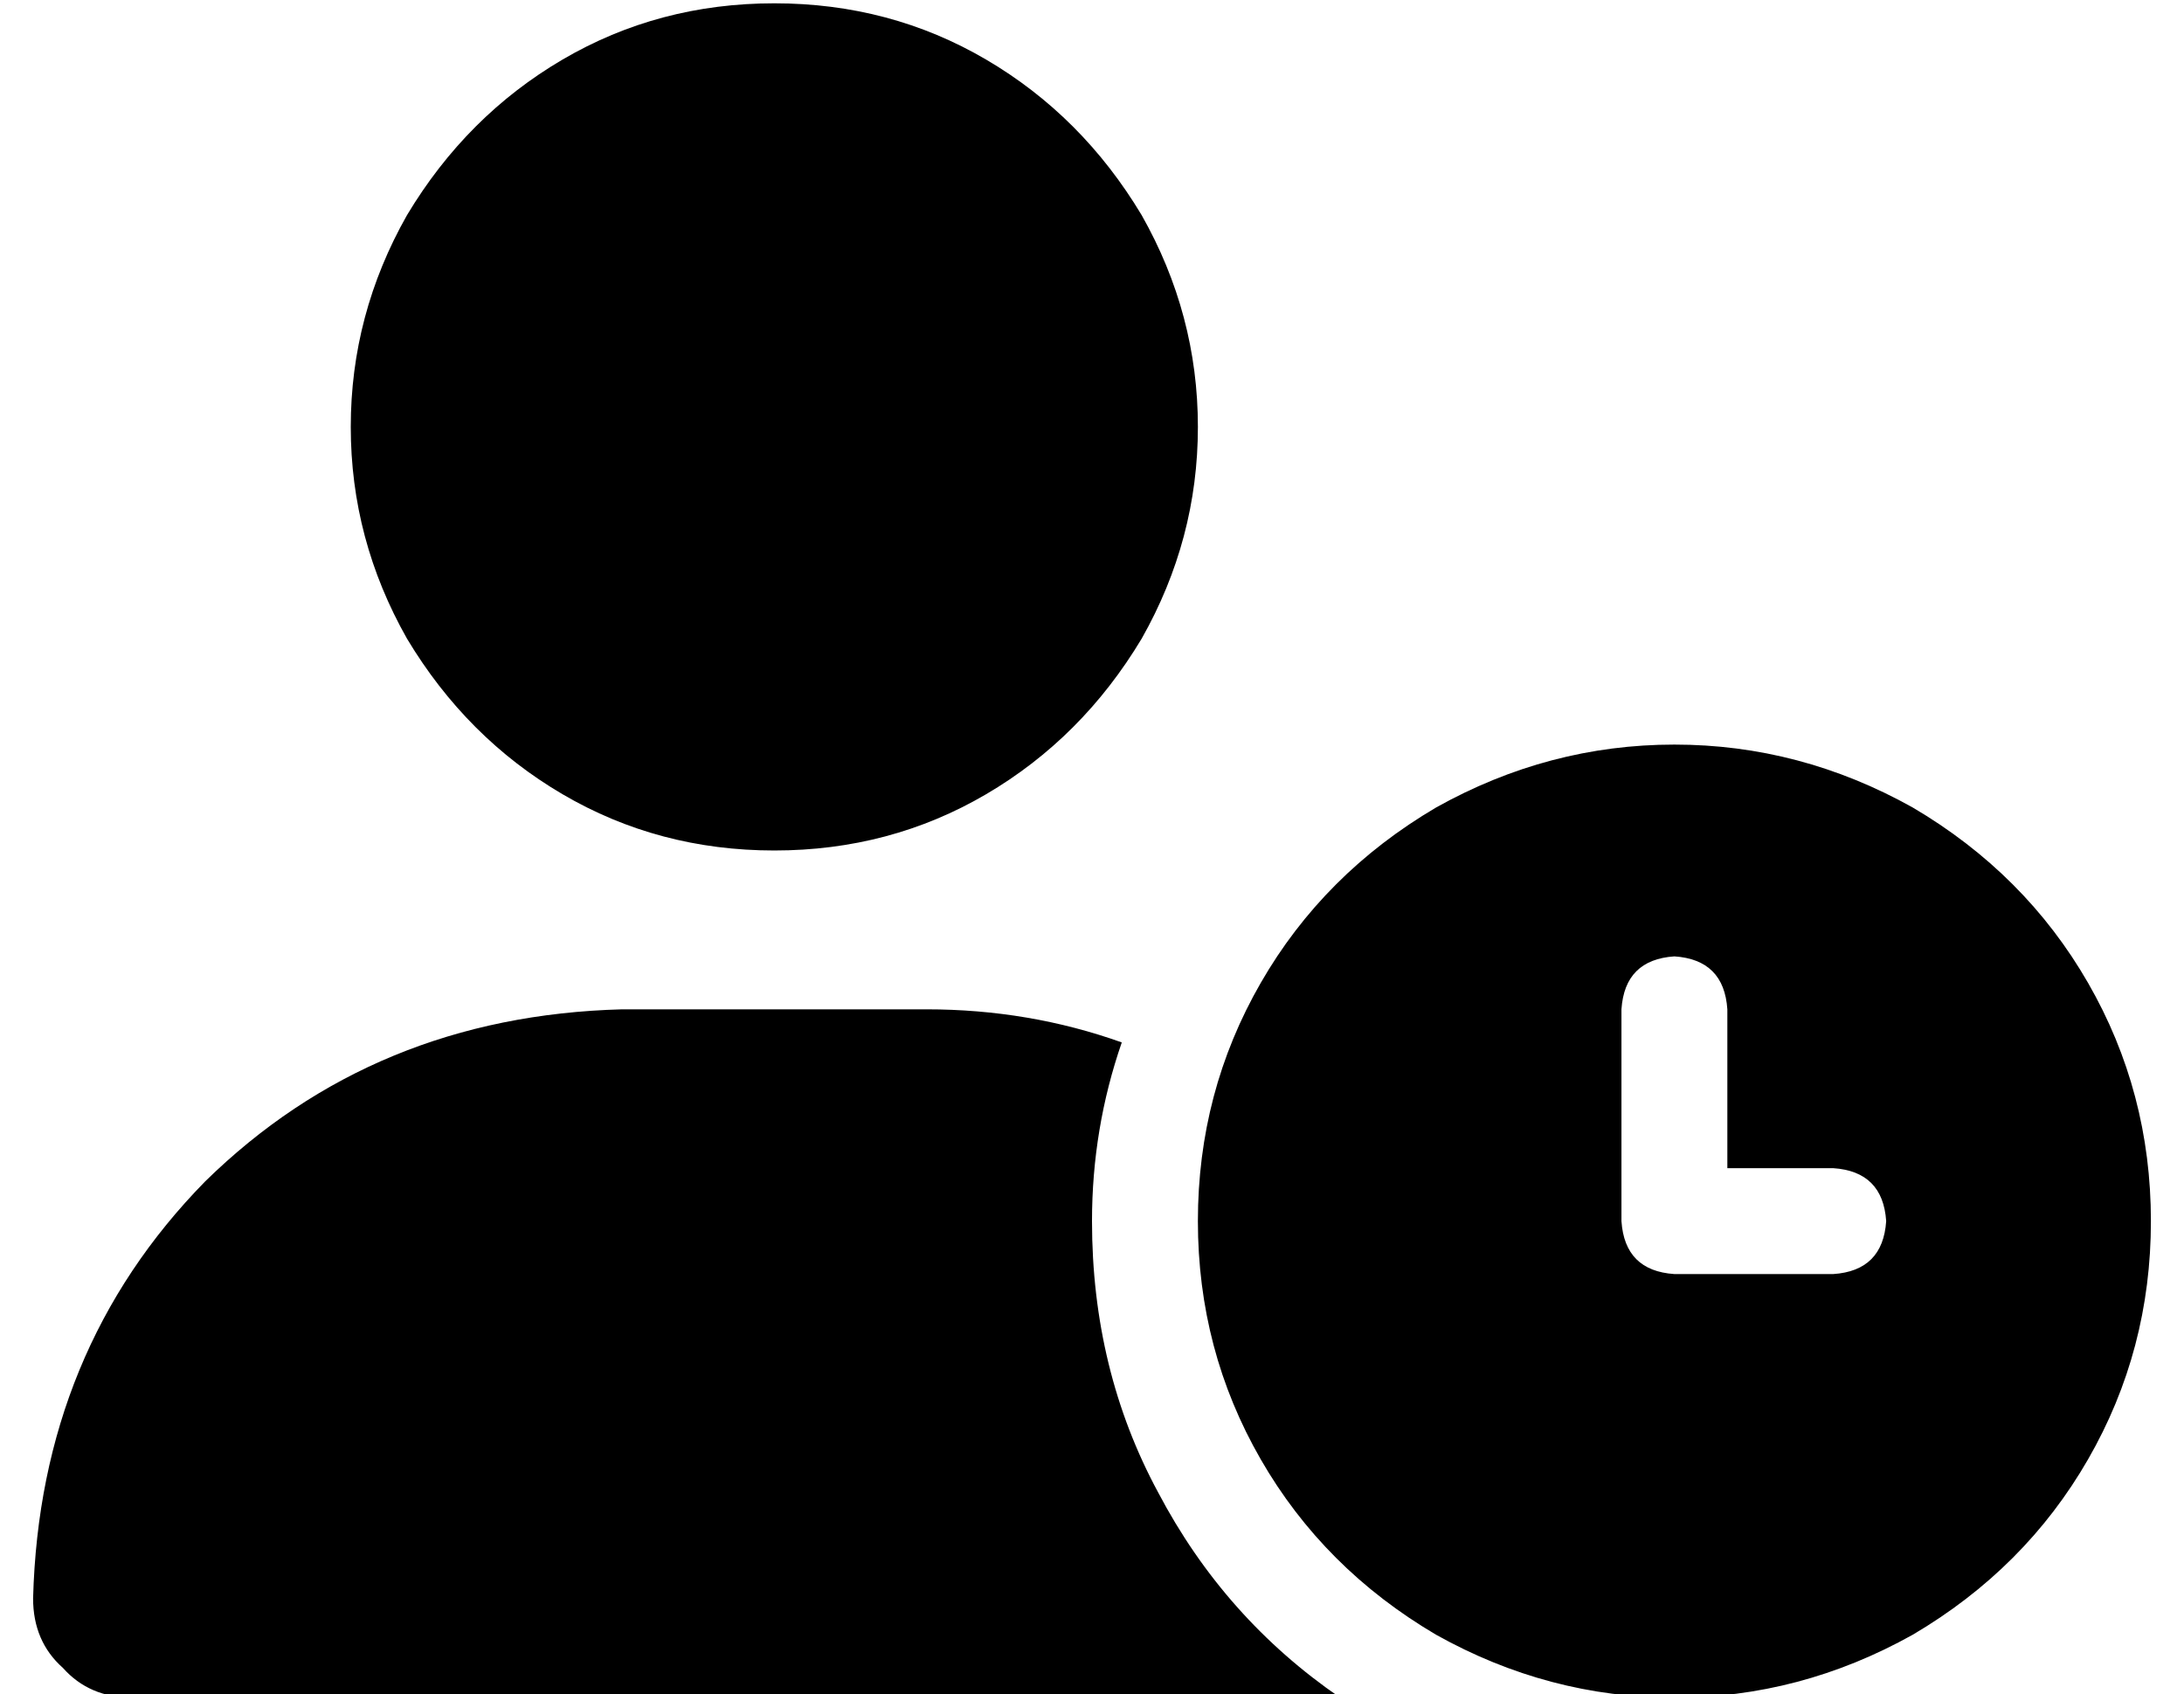 <?xml version="1.0" standalone="no"?>
<!DOCTYPE svg PUBLIC "-//W3C//DTD SVG 1.1//EN" "http://www.w3.org/Graphics/SVG/1.1/DTD/svg11.dtd" >
<svg xmlns="http://www.w3.org/2000/svg" xmlns:xlink="http://www.w3.org/1999/xlink" version="1.1" viewBox="-10 -40 660 512">
   <path fill="currentColor"
d="M224 -39q35 0 64 17v0v0q29 17 47 47q17 30 17 64t-17 64q-18 30 -47 47t-64 17t-64 -17t-47 -47q-17 -30 -17 -64t17 -64q18 -30 47 -47t64 -17v0zM178 265h92h-92h92q31 0 59 10q-9 26 -9 54q0 45 20 82q20 38 55 62h-365v0q-13 0 -21 -9q-9 -8 -9 -21q2 -75 52 -126
q51 -50 126 -52v0zM352 329q0 -39 19 -72v0v0q19 -33 53 -53q34 -19 72 -19t72 19q34 20 53 53t19 72t-19 72t-53 53q-34 19 -72 19t-72 -19q-34 -20 -53 -53t-19 -72v0zM496 249q-15 1 -16 16v64v0q1 15 16 16h48v0q15 -1 16 -16q-1 -15 -16 -16h-32v0v-48v0
q-1 -15 -16 -16v0z" />
</svg>
